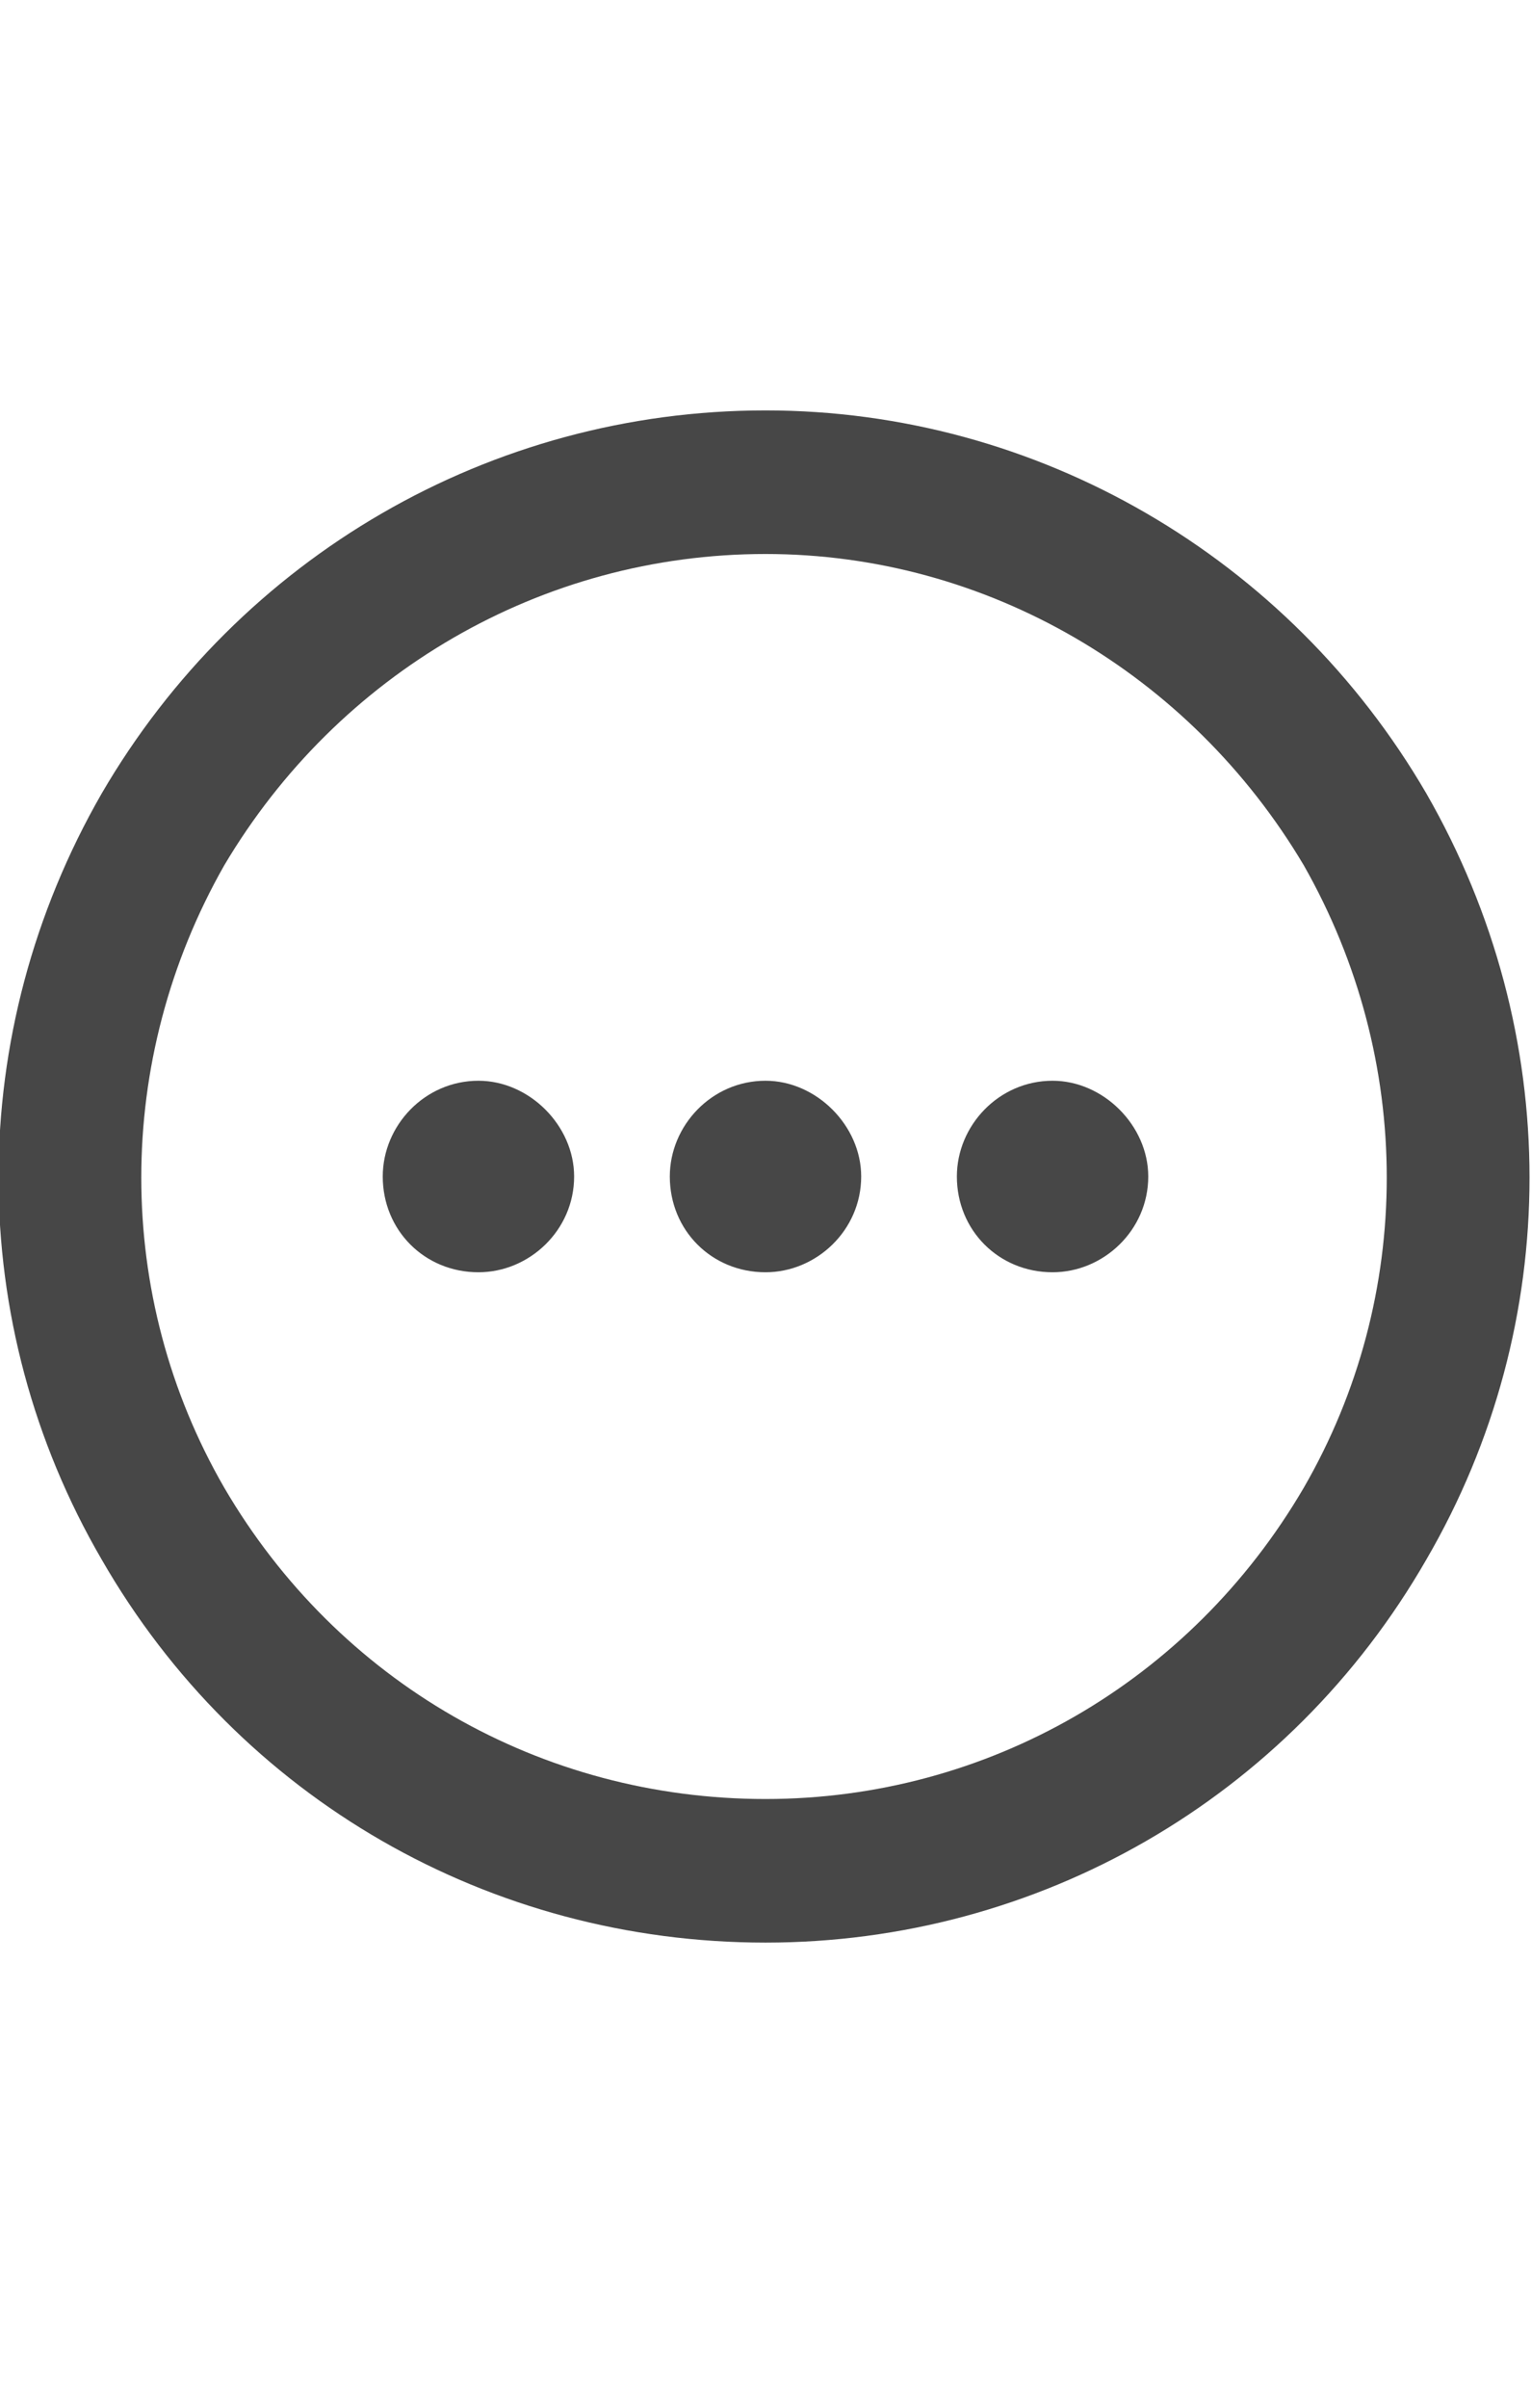 <svg width="14" height="22" viewBox="0 0 14 22" fill="none" xmlns="http://www.w3.org/2000/svg">
<g id="label-paired / sm / circle-ellipsis-sm / bold" clip-path="url(#clip0_2556_12843)">
<path id="icon" d="M7 16.438C9.023 16.438 10.883 15.371 11.922 13.594C12.934 11.844 12.934 9.684 11.922 7.906C10.883 6.156 9.023 5.062 7 5.062C4.949 5.062 3.09 6.156 2.051 7.906C1.039 9.684 1.039 11.844 2.051 13.594C3.09 15.371 4.949 16.438 7 16.438ZM7 3.75C9.488 3.75 11.785 5.09 13.043 7.25C14.301 9.438 14.301 12.09 13.043 14.25C11.785 16.438 9.488 17.75 7 17.75C4.484 17.75 2.188 16.438 0.93 14.25C-0.328 12.09 -0.328 9.438 0.93 7.25C2.188 5.09 4.484 3.75 7 3.75ZM7.875 10.75C7.875 11.242 7.465 11.625 7 11.625C6.508 11.625 6.125 11.242 6.125 10.75C6.125 10.285 6.508 9.875 7 9.875C7.465 9.875 7.875 10.285 7.875 10.75ZM9.625 9.875C10.09 9.875 10.5 10.285 10.5 10.75C10.5 11.242 10.09 11.625 9.625 11.625C9.133 11.625 8.75 11.242 8.75 10.75C8.75 10.285 9.133 9.875 9.625 9.875ZM5.25 10.75C5.25 11.242 4.84 11.625 4.375 11.625C3.883 11.625 3.5 11.242 3.5 10.75C3.5 10.285 3.883 9.875 4.375 9.875C4.84 9.875 5.25 10.285 5.25 10.75Z" fill="black" fill-opacity="0.72"/>
</g>
<defs>
<clipPath id="clip0_2556_12843">
<rect width="14" height="22" fill="white"/>
</clipPath>
</defs>
</svg>
